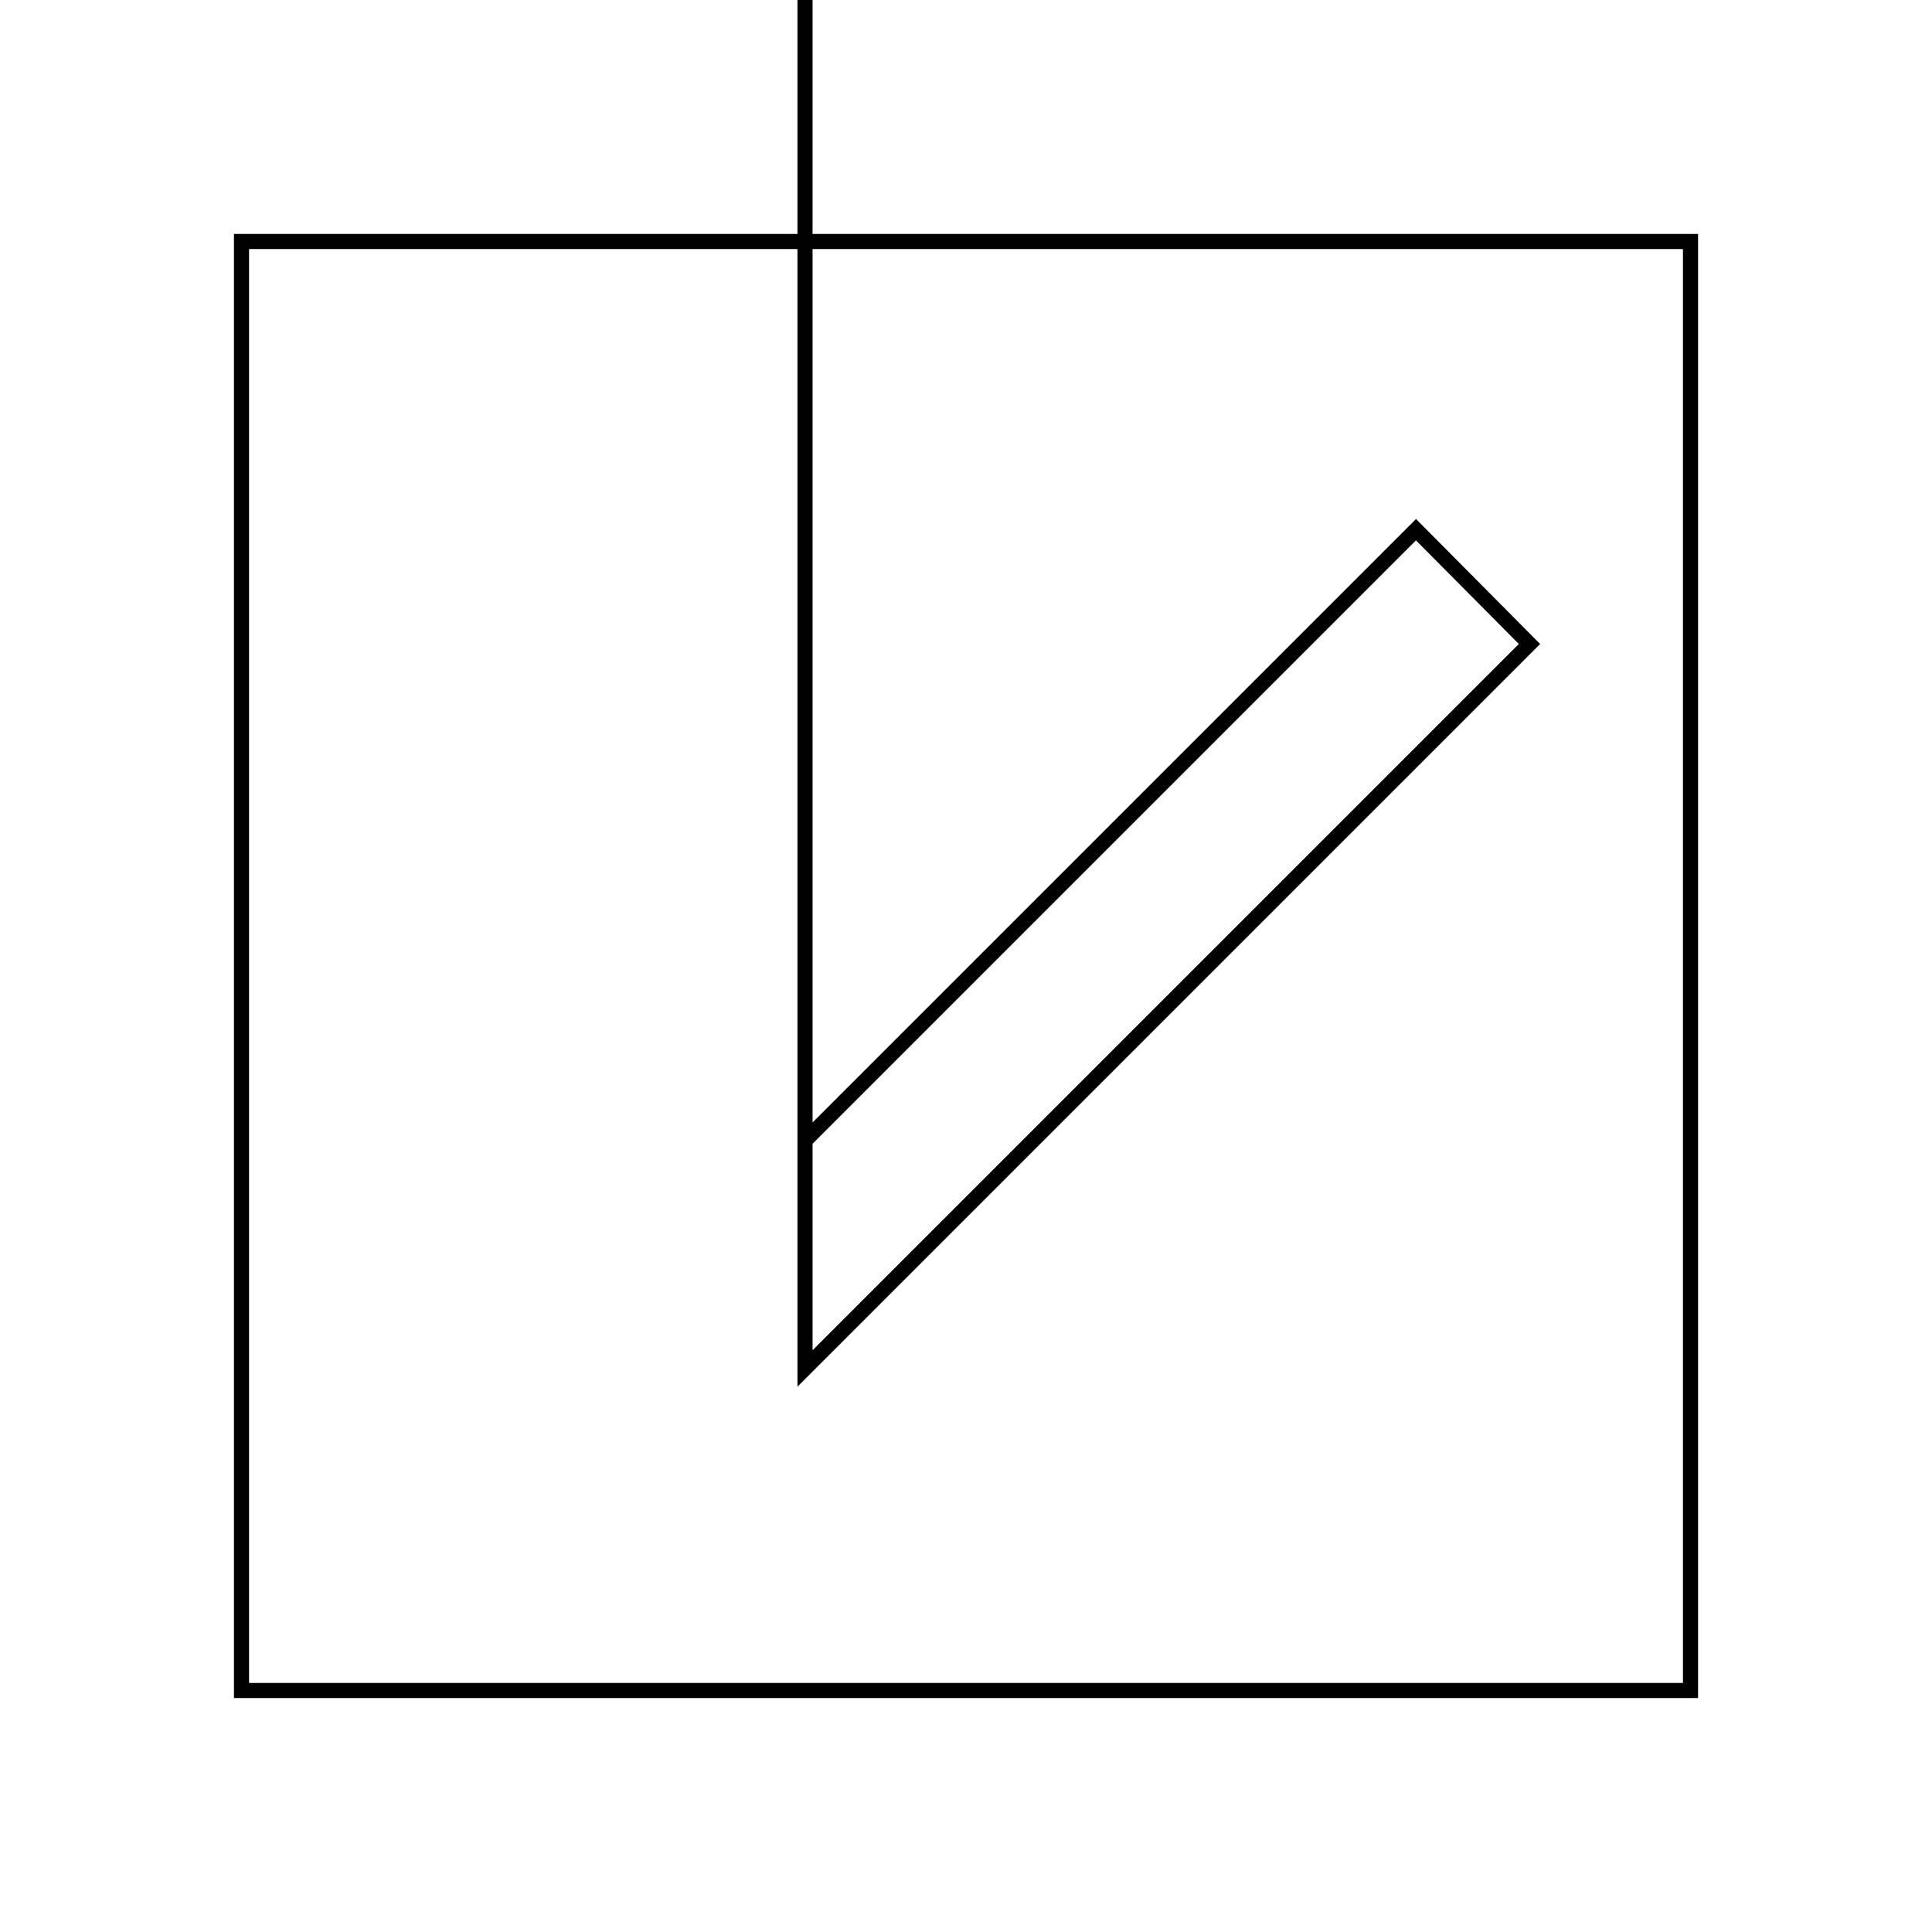 <?xml version="1.0" standalone="no"?><!DOCTYPE svg PUBLIC "-//W3C//DTD SVG 1.1//EN" "http://www.w3.org/Graphics/SVG/1.1/DTD/svg11.dtd"><svg t="1612850347606" class="icon" viewBox="0 0 1024 1024" version="1.1" xmlns="http://www.w3.org/2000/svg" p-id="37433" xmlns:xlink="http://www.w3.org/1999/xlink" width="128" height="128"><defs><style type="text/css"></style></defs><path d="M896 128H128v768h768V128zM426.667 L426.667 604.587l323.84-323.84L810.667 341.333l-384 384z" fill="none" stroke="black" stroke-width="8px" p-id="37434"></path></svg>